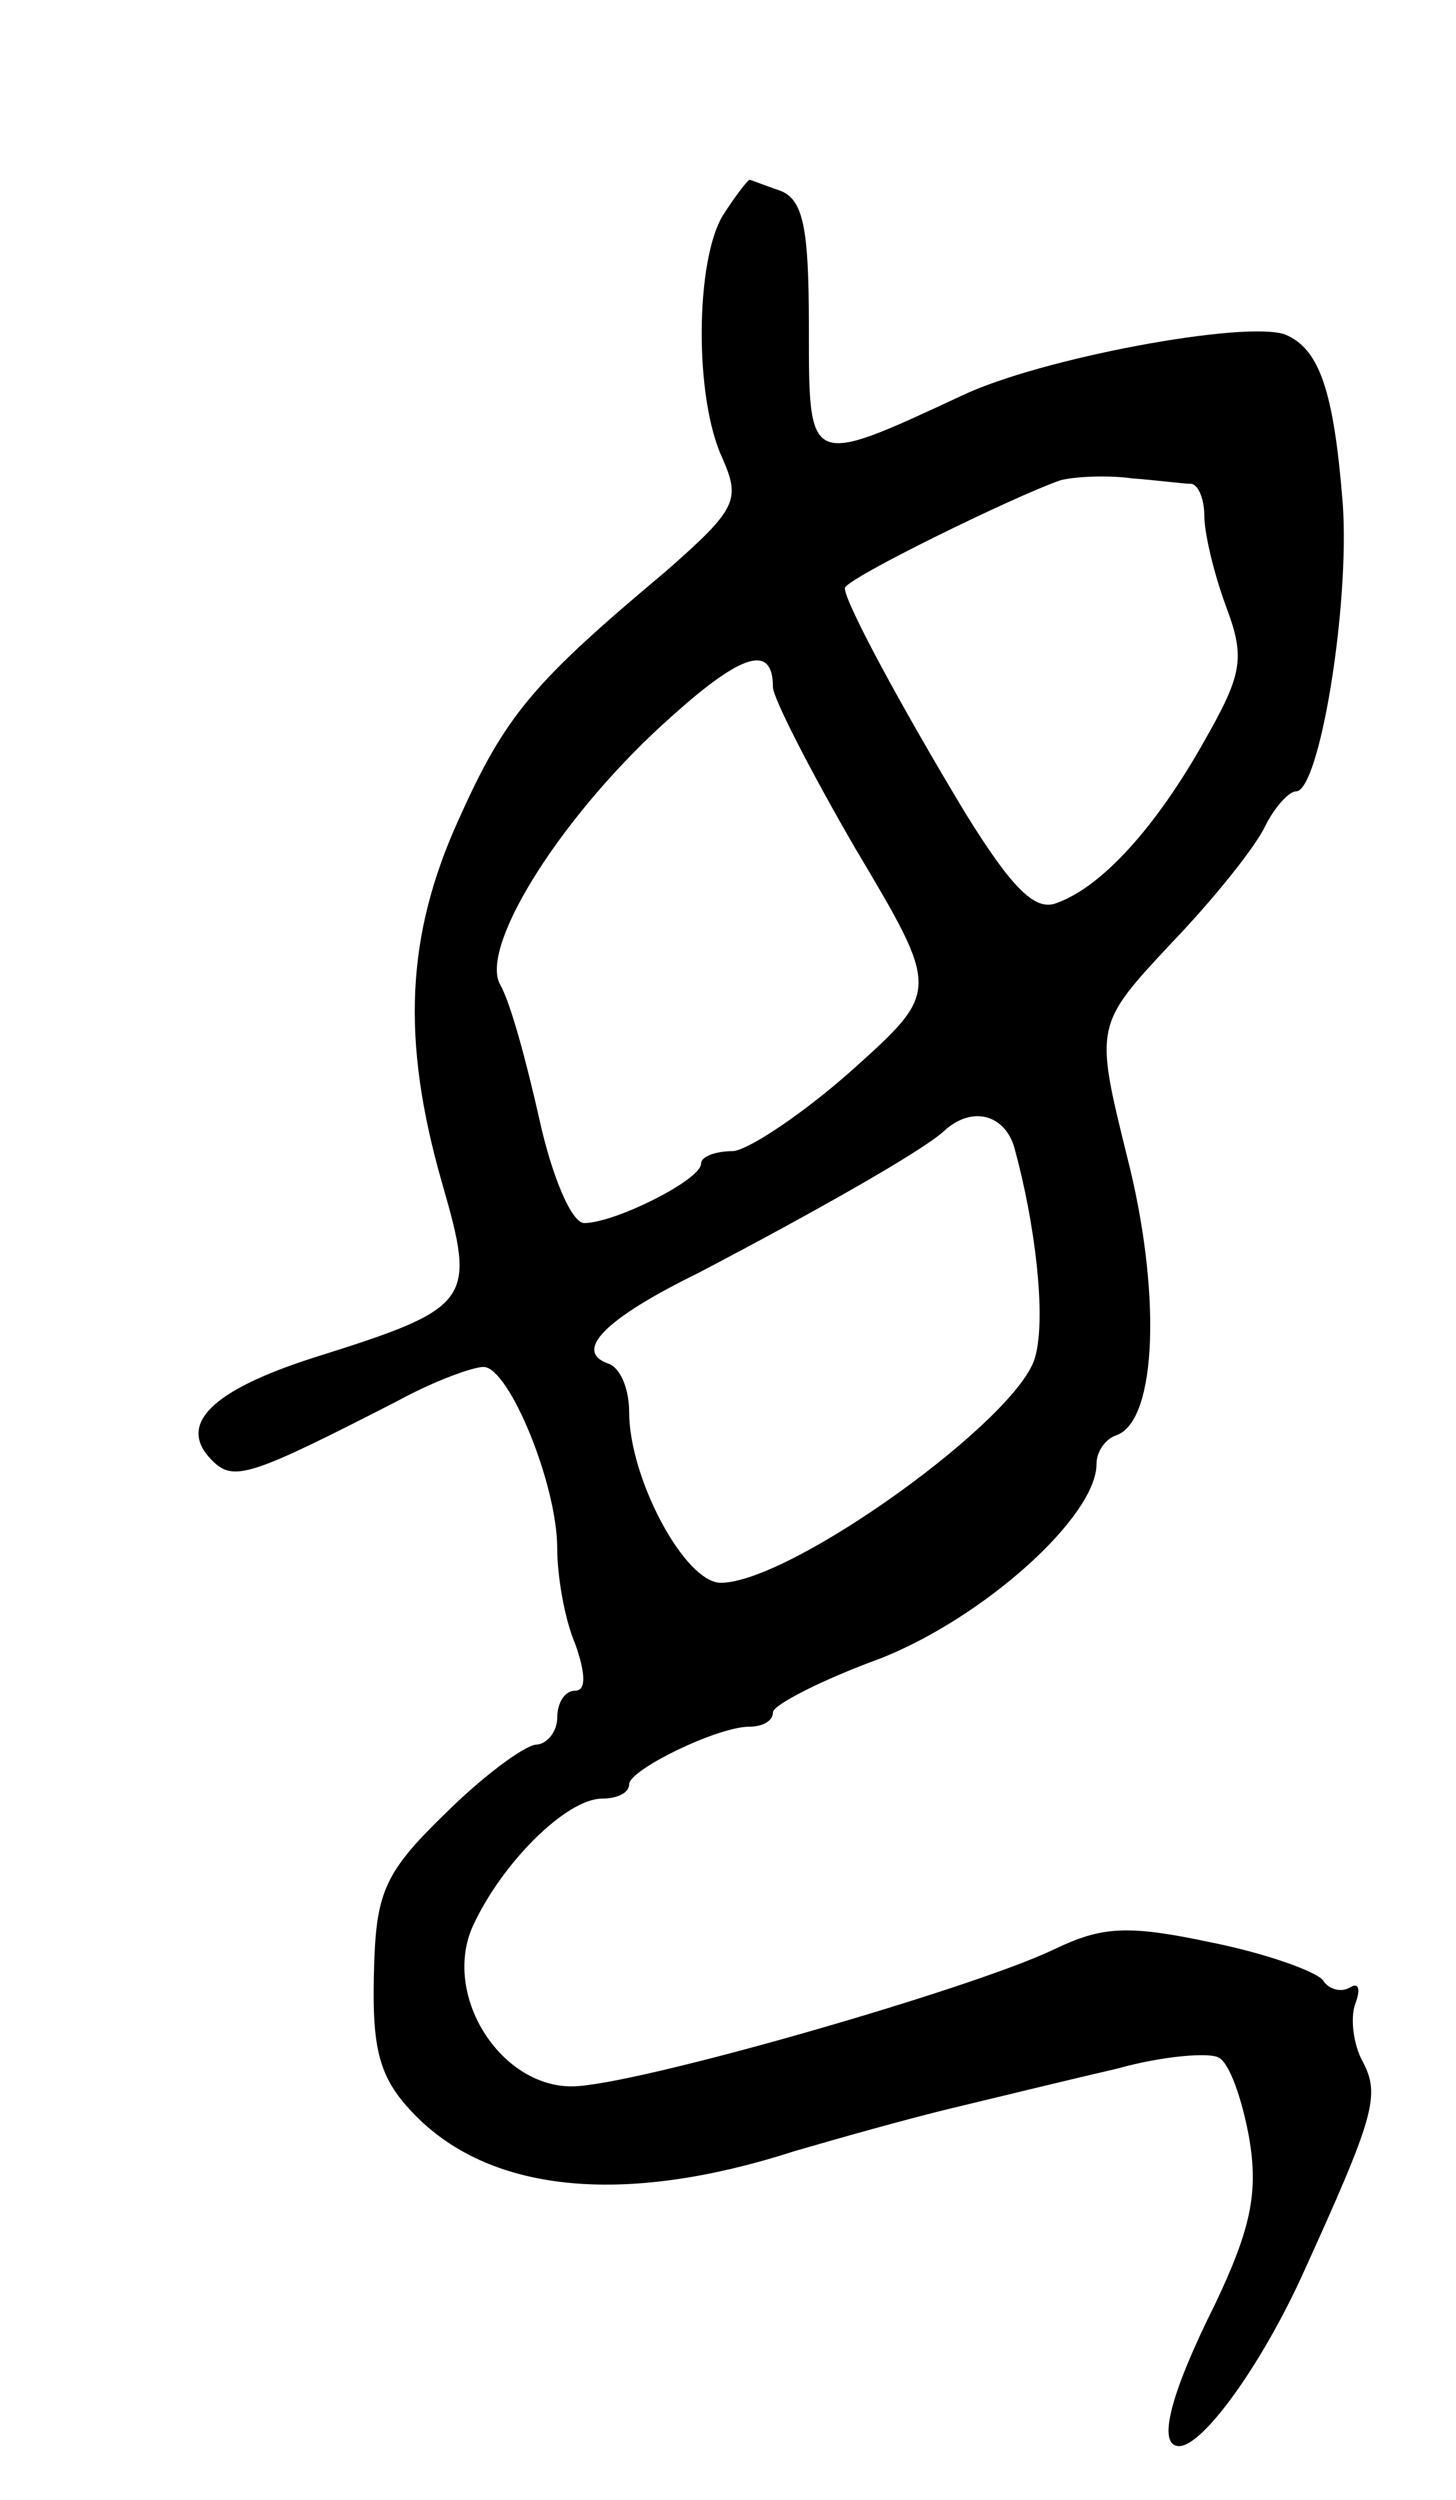 <svg version="1.0" xmlns="http://www.w3.org/2000/svg"
 width="81pt" height="139pt" viewBox="0 0 81 139"
 preserveAspectRatio="xMidYMid meet">
<g transform="translate(0,139) scale(0.1,-0.1)"
fill="#000000" stroke="none">
<path d="M402 1270 c-15 -25 -16 -101 0 -135 10 -23 8 -28 -32 -63 -74 -62
-89 -80 -115 -138 -29 -64 -32 -122 -9 -202 19 -66 17 -69 -72 -97 -56 -18
-76 -37 -56 -57 12 -12 21 -9 103 33 20 11 42 19 48 19 14 0 41 -65 41 -101 0
-15 4 -39 10 -53 6 -17 6 -26 0 -26 -6 0 -10 -7 -10 -15 0 -8 -6 -15 -12 -15
-7 -1 -30 -18 -51 -39 -34 -33 -38 -44 -39 -89 -1 -41 3 -57 21 -76 42 -45
117 -53 213 -22 24 7 63 18 88 24 25 6 66 16 92 22 25 7 51 9 56 6 6 -3 13
-23 17 -45 5 -30 1 -50 -19 -92 -26 -52 -32 -79 -20 -79 13 0 45 44 68 94 41
90 44 101 34 120 -5 9 -7 24 -4 32 3 8 2 12 -3 9 -5 -3 -12 -1 -15 4 -4 5 -32
15 -62 21 -47 10 -61 9 -88 -4 -46 -22 -234 -76 -268 -76 -40 0 -72 51 -55 89
16 35 52 71 72 71 8 0 15 3 15 8 0 8 49 32 67 32 7 0 13 3 13 8 0 4 27 18 60
30 58 23 120 79 120 108 0 7 5 14 11 16 23 8 25 81 6 155 -18 73 -18 73 25
119 24 25 47 54 52 65 5 10 13 19 17 19 13 0 30 103 26 160 -5 63 -13 86 -32
94 -22 8 -136 -13 -180 -34 -86 -40 -85 -40 -85 38 0 55 -3 71 -16 76 -9 3
-16 6 -17 6 -1 0 -8 -9 -15 -20z m261 -149 c4 -1 7 -9 7 -18 0 -9 5 -31 12
-50 11 -29 9 -38 -12 -75 -27 -48 -57 -81 -82 -90 -12 -5 -25 8 -51 50 -35 58
-67 117 -67 125 0 5 94 51 120 60 8 2 26 3 40 1 14 -1 28 -3 33 -3z m-233
-113 c0 -6 21 -47 46 -90 47 -79 47 -79 -2 -123 -27 -24 -57 -44 -66 -45 -10
0 -18 -3 -18 -7 0 -9 -48 -33 -65 -33 -7 0 -18 26 -25 58 -7 31 -16 65 -22 75
-11 22 36 96 96 149 39 35 56 40 56 16z m134 -255 c12 -43 18 -95 12 -117 -8
-34 -136 -126 -175 -126 -20 0 -51 58 -51 95 0 13 -5 25 -12 27 -19 7 -1 25
50 50 65 34 125 68 137 79 15 14 33 10 39 -8z"/>
</g>
</svg>
